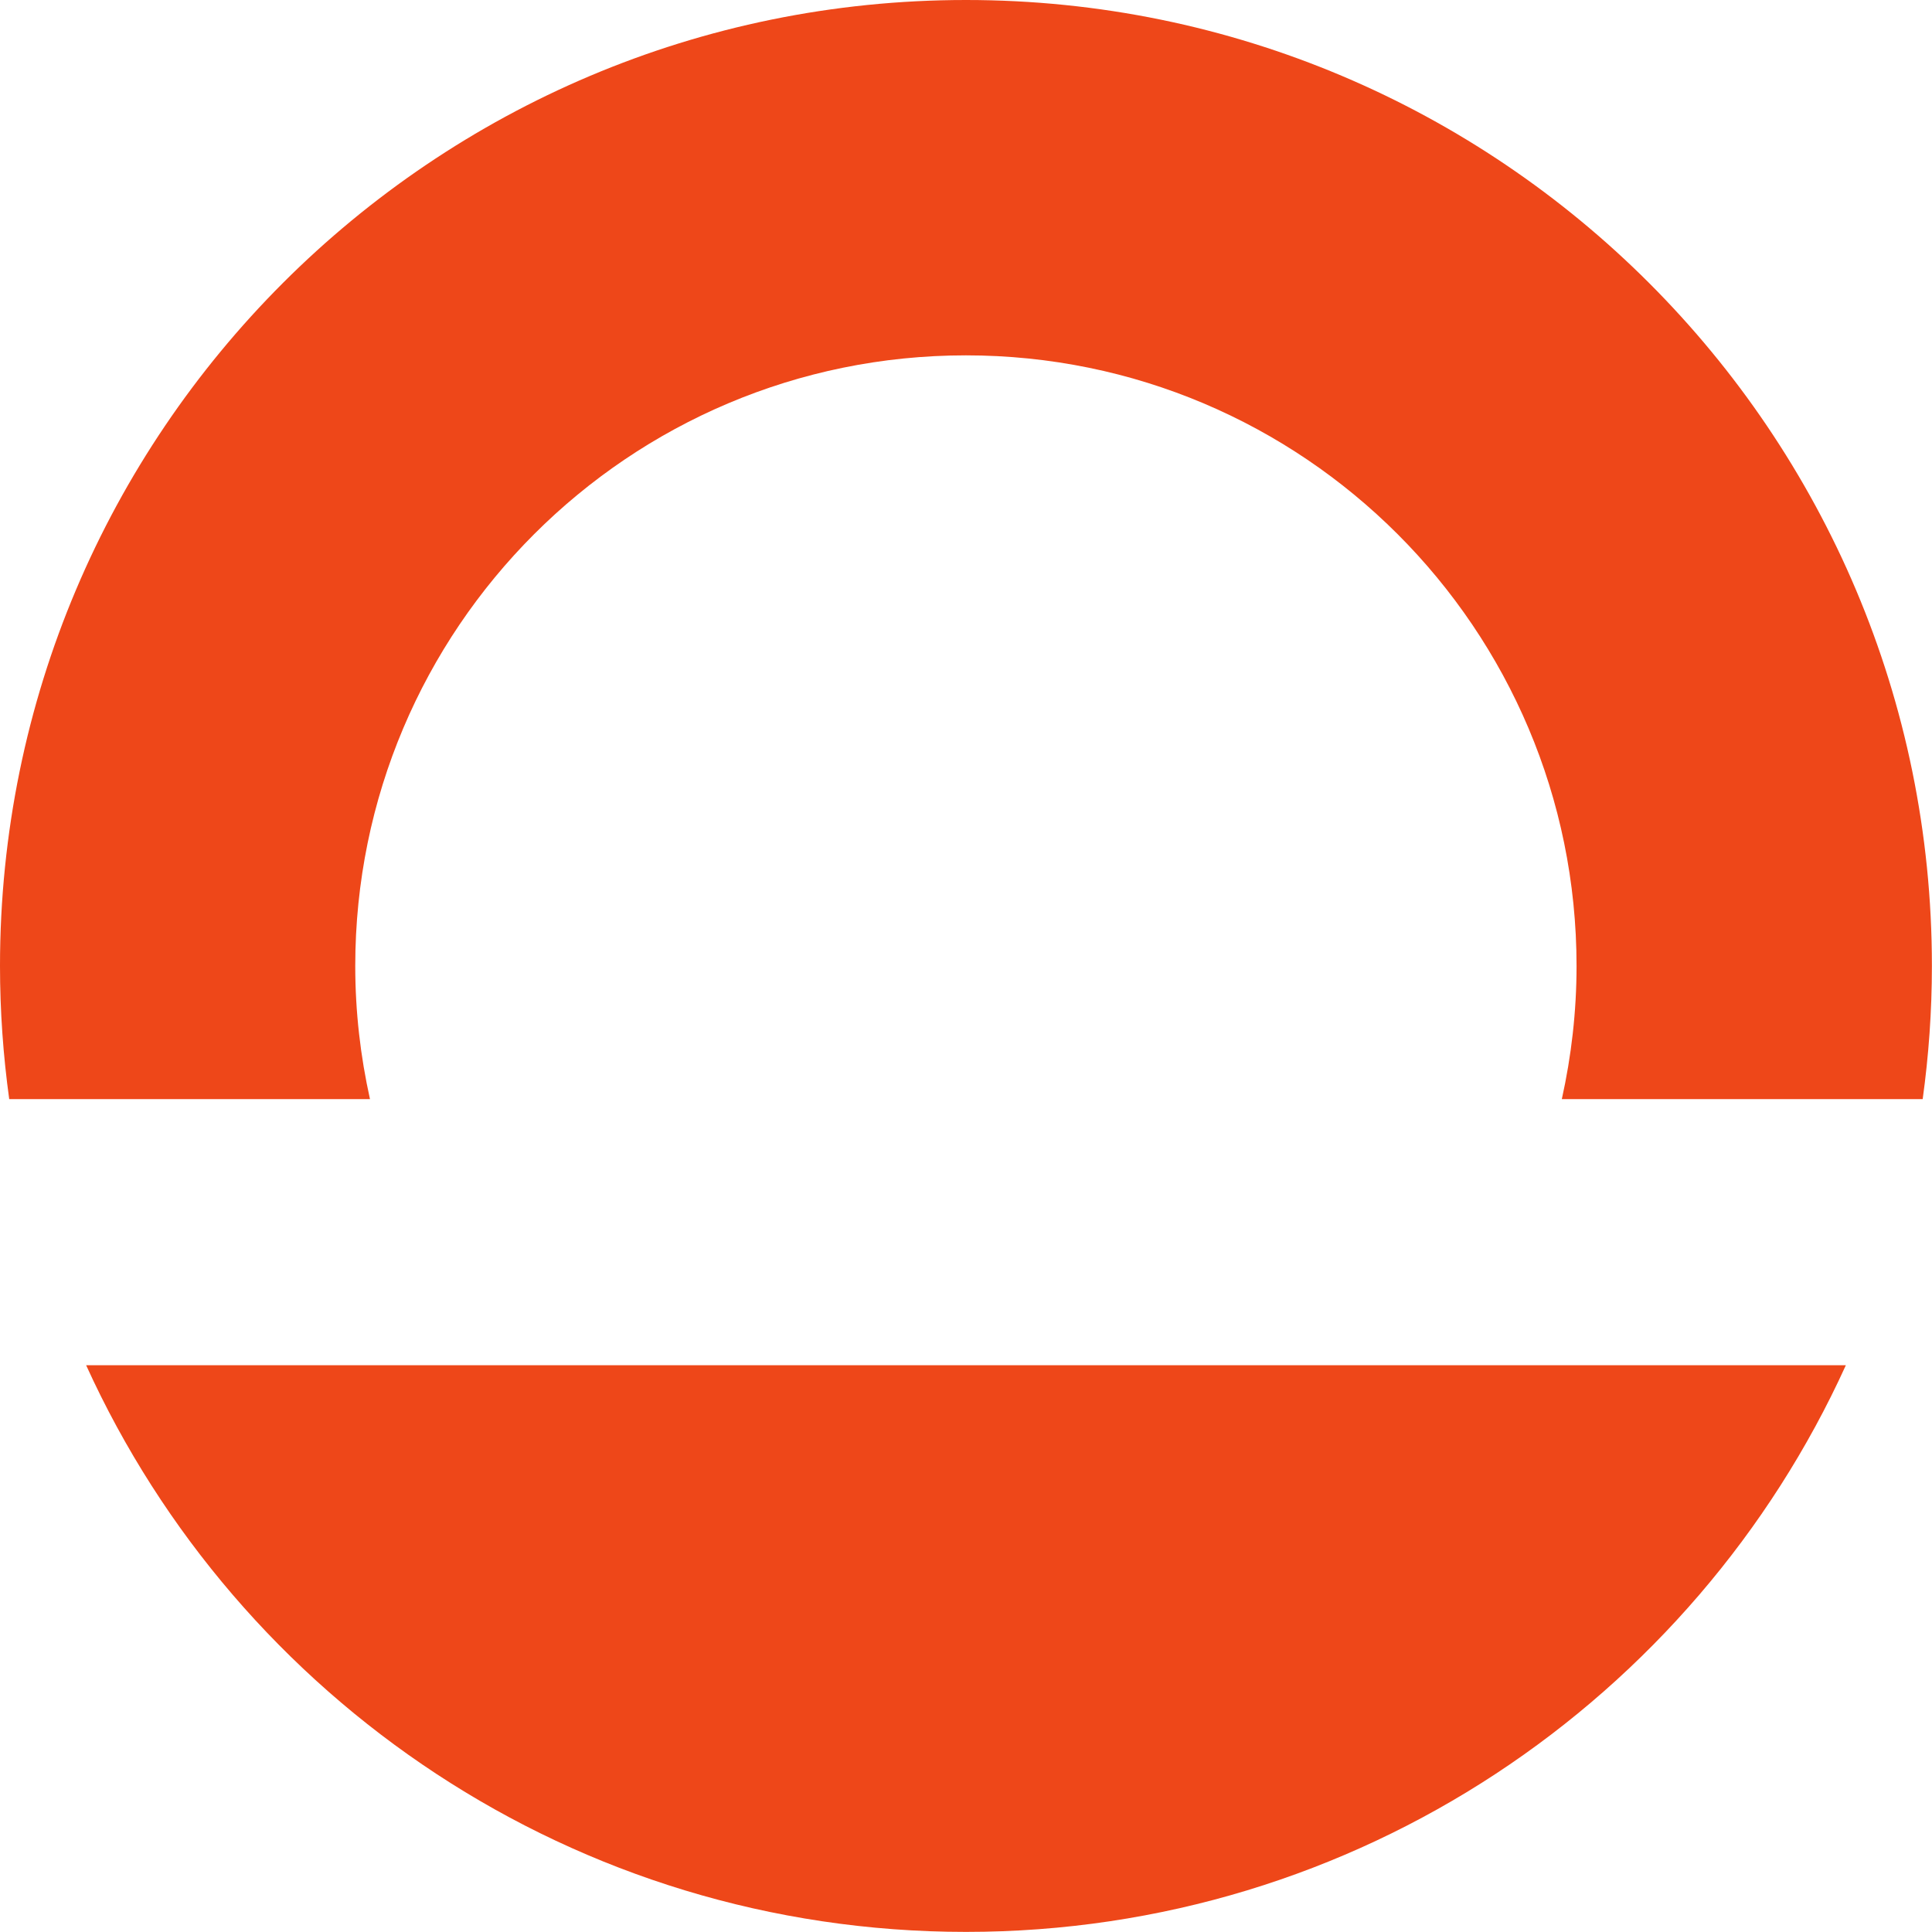 <?xml version="1.0" encoding="UTF-8"?>
<svg xmlns="http://www.w3.org/2000/svg" viewBox="0 0 192.9 192.9">
  <defs>
    <style>
      .orange {
        fill: #ee4719;
        stroke-width: 0px;
      }
    </style>
  </defs>
  <g>
    <path class="orange" d="m36.94,109.74c-.95-4.28-1.47-8.72-1.47-13.29,0-33.68,27.3-60.97,60.97-60.97s60.97,27.3,60.97,60.97c0,4.57-.52,9.01-1.47,13.29h36.03c.6-4.34.92-8.78.92-13.29C192.9,43.18,149.71,0,96.45,0S0,43.18,0,96.45c0,4.51.32,8.94.92,13.29h36.03Z"/>
    <path class="orange" d="m8.6,136.31c15.17,33.37,48.8,56.58,87.85,56.58s72.68-23.21,87.85-56.58H8.6Z"/>
  </g>
</svg>
